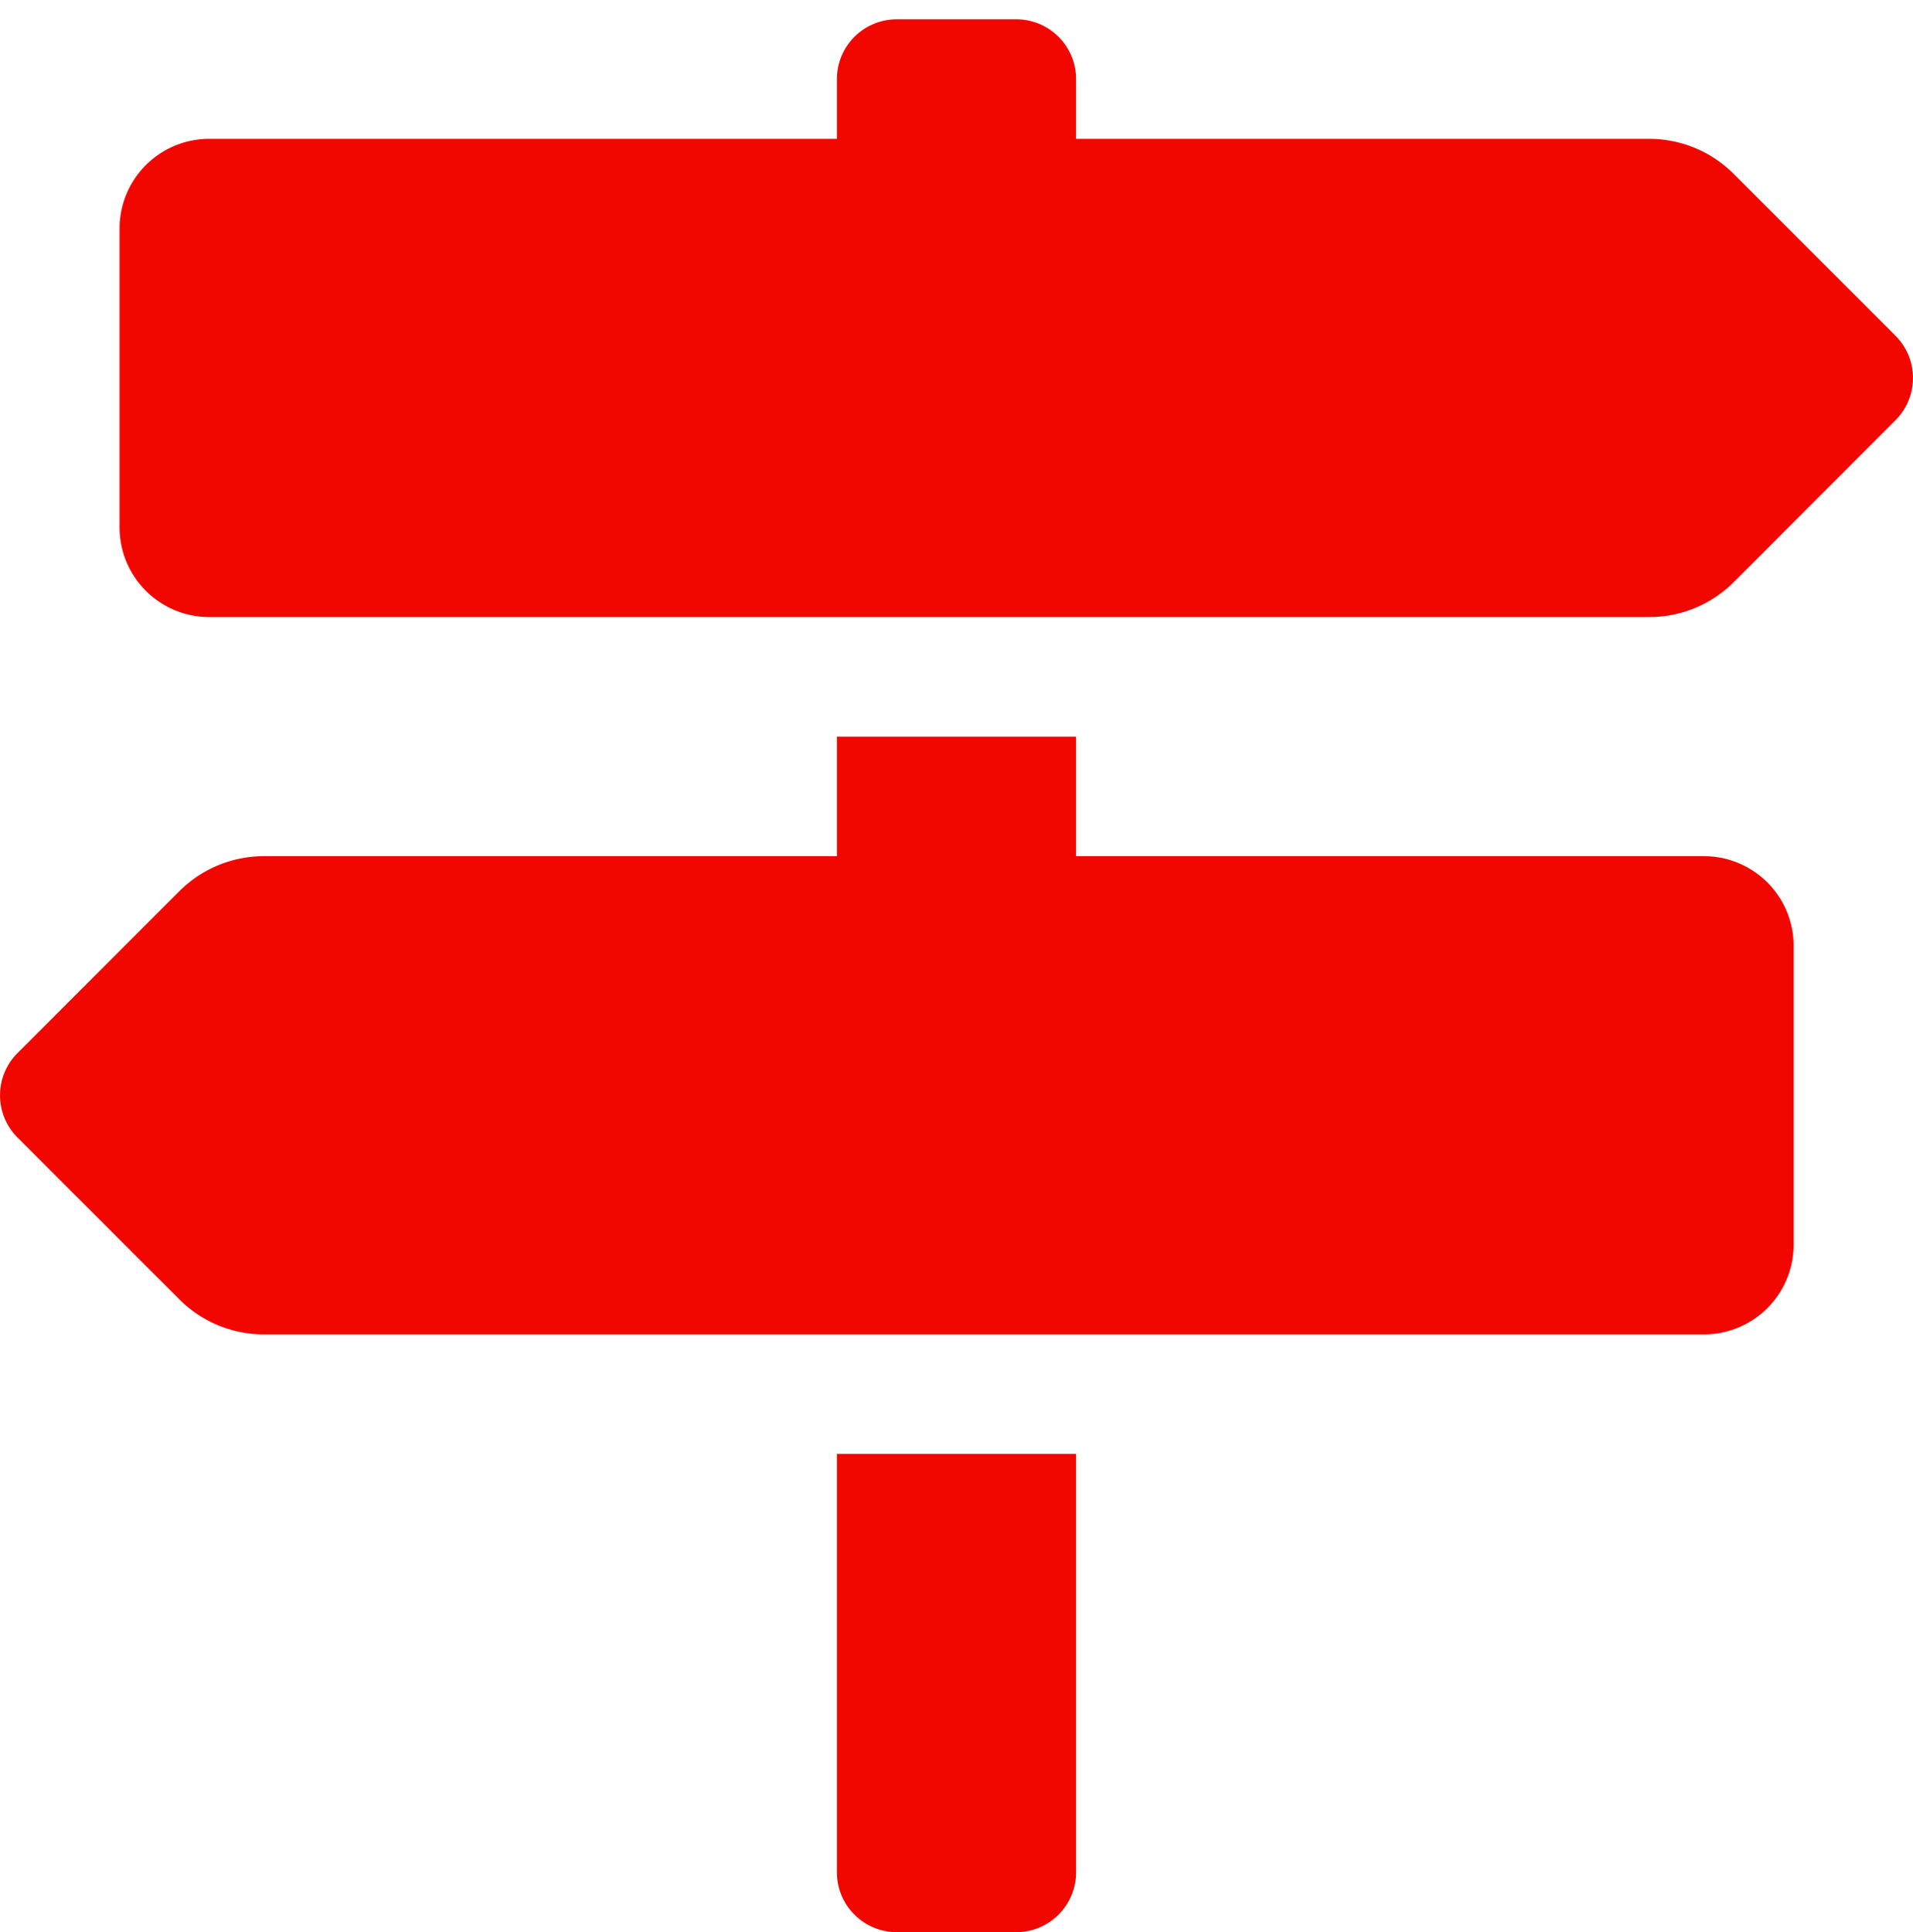 <svg xmlns="http://www.w3.org/2000/svg" width="36" height="36.363" viewBox="0 0 36 36.363">
    <g>
        <path fill="none" d="M0 0H36V36H0z" transform="translate(-157) translate(157)"/>
        <path fill="#f20600" d="M35.67 5.955l-3.045-3.046a2.25 2.25 0 0 0-1.591-.659H20.25V1.125A1.125 1.125 0 0 0 19.125 0h-2.25a1.125 1.125 0 0 0-1.125 1.125V2.25H3.938A1.688 1.688 0 0 0 2.25 3.938v5.625a1.688 1.688 0 0 0 1.688 1.687h27.1a2.251 2.251 0 0 0 1.591-.659l3.041-3.045a1.125 1.125 0 0 0 0-1.591zm-19.92 28.92A1.125 1.125 0 0 0 16.875 36h2.25a1.125 1.125 0 0 0 1.125-1.125V27h-4.5zM32.063 15.75H20.25V13.5h-4.5v2.25H4.966a2.251 2.251 0 0 0-1.591.659L.33 19.455a1.125 1.125 0 0 0 0 1.591l3.045 3.045a2.25 2.25 0 0 0 1.591.659h27.1a1.688 1.688 0 0 0 1.688-1.687v-5.625a1.688 1.688 0 0 0-1.691-1.688z" transform="translate(-157) translate(157 .363)"/>
    </g>
</svg>
